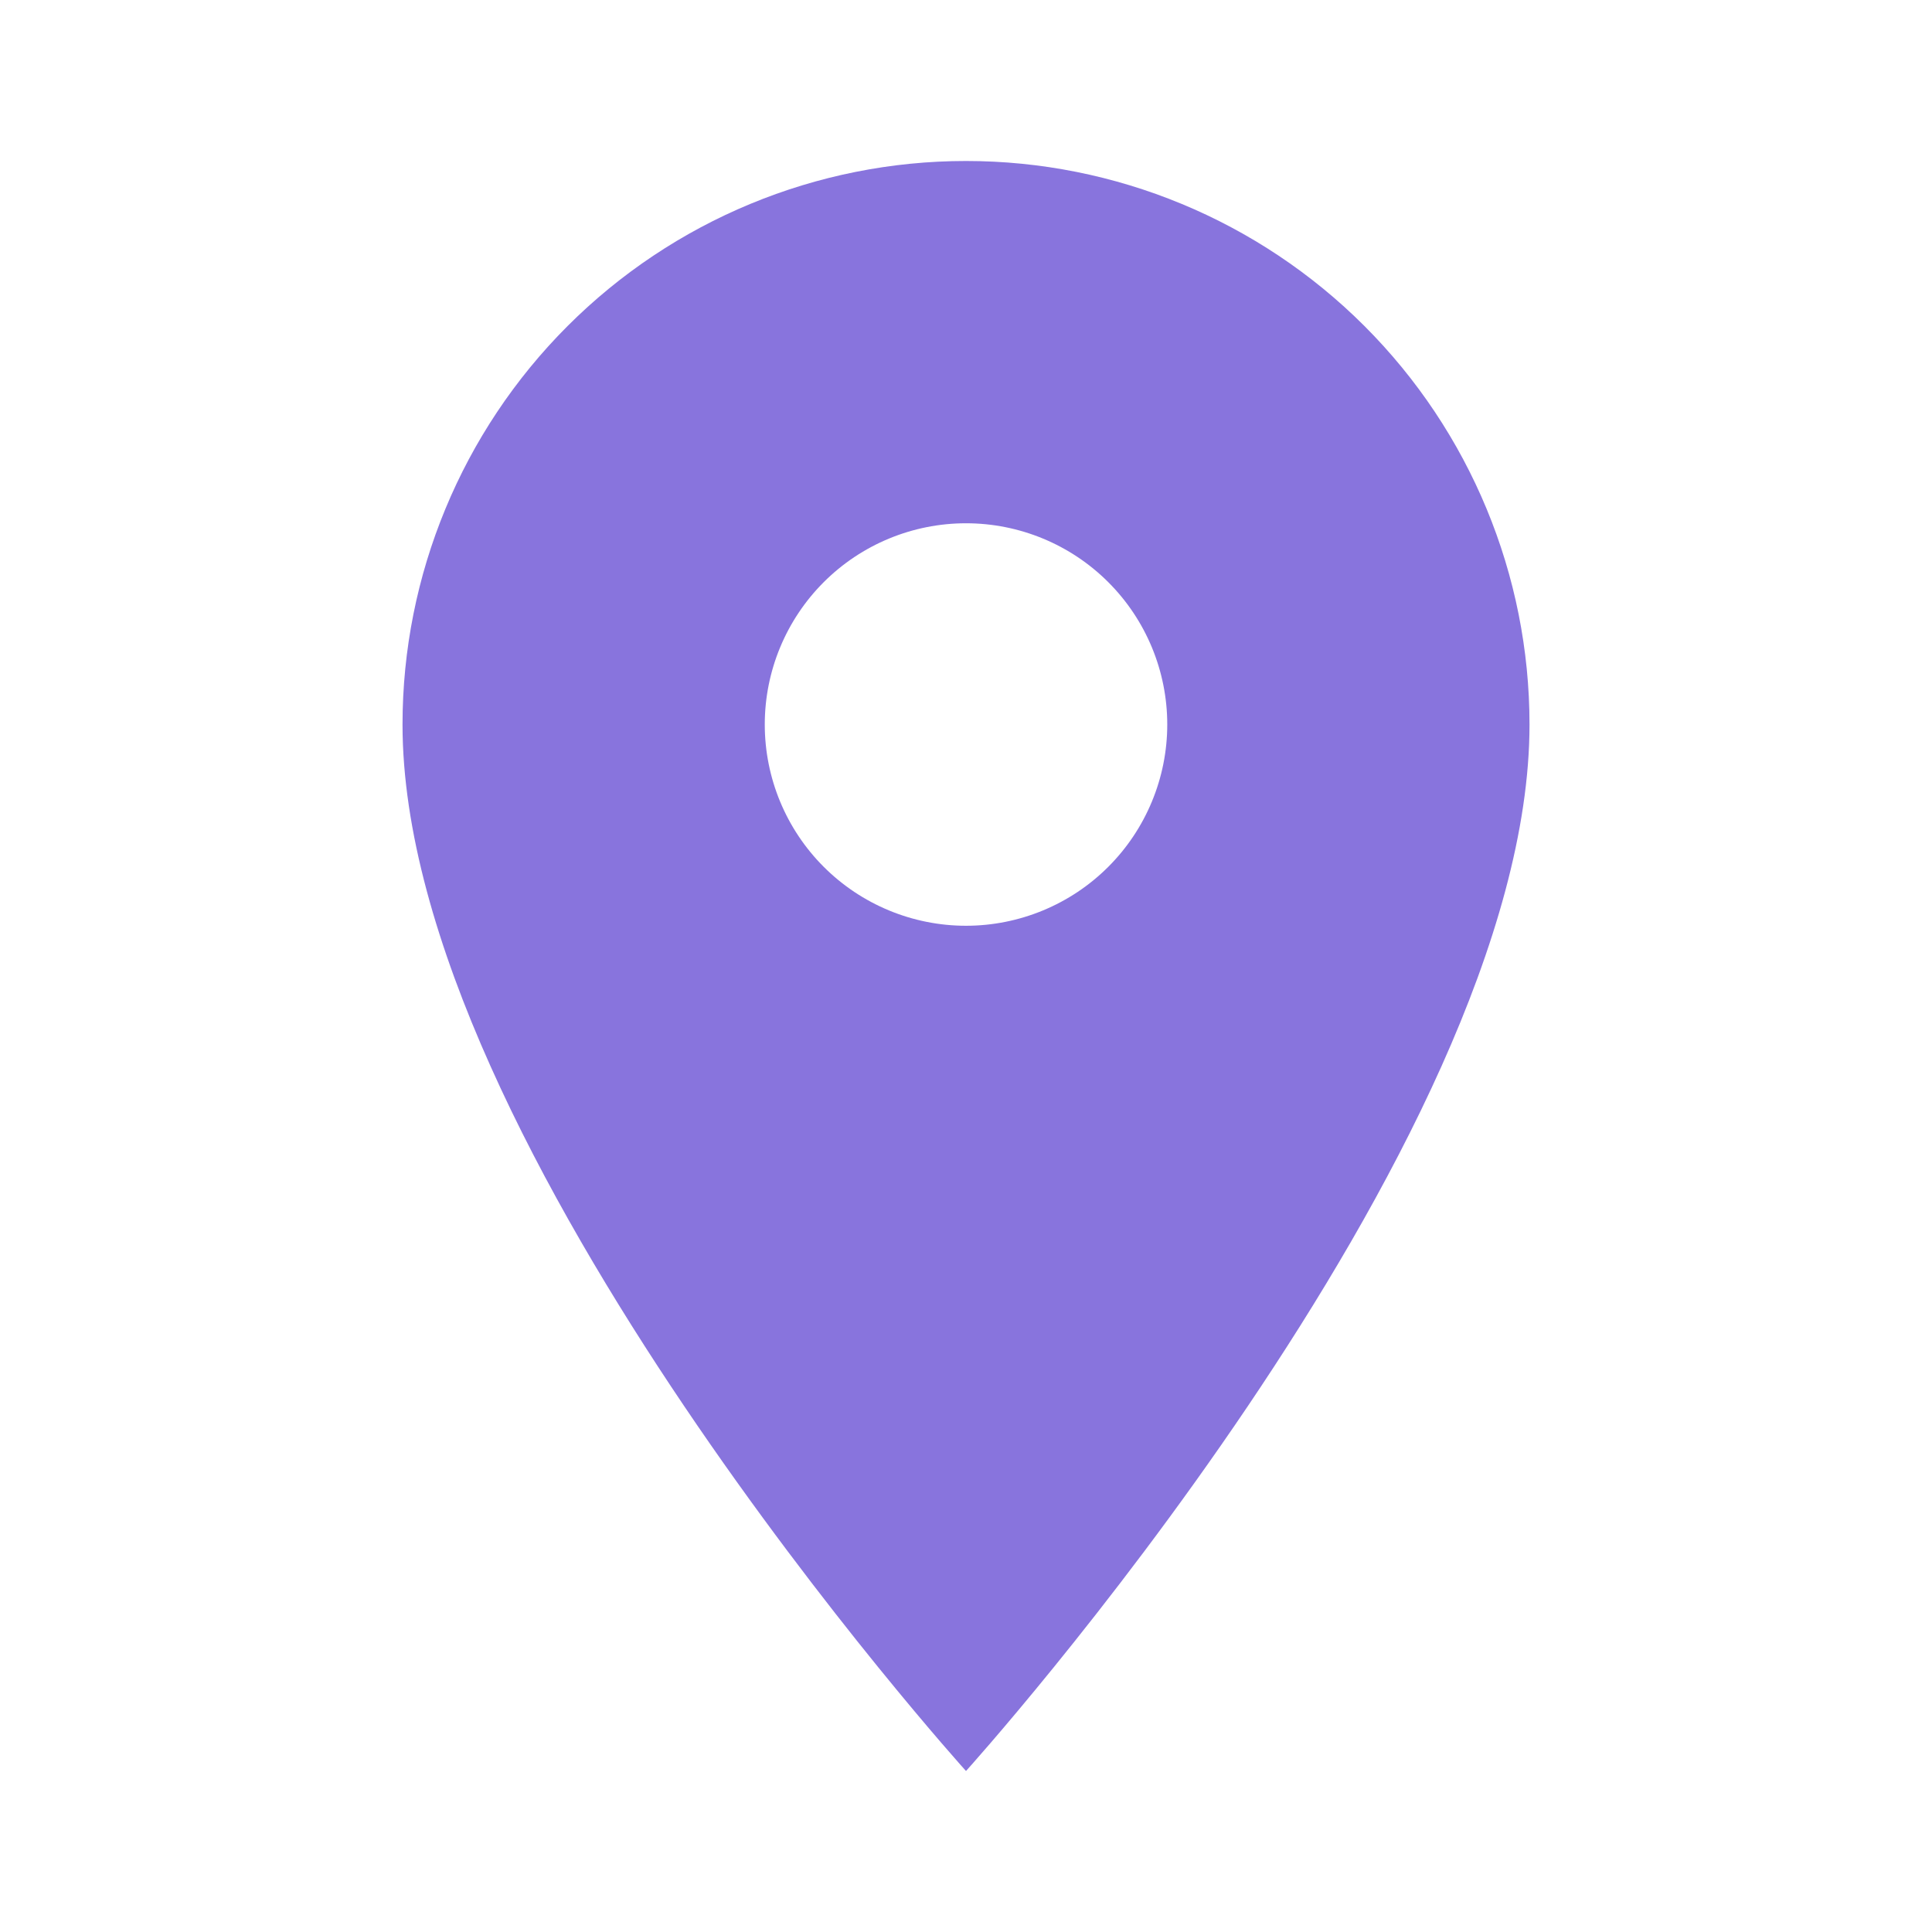 <svg width="64" height="64" viewBox="0 0 64 64" fill="none" xmlns="http://www.w3.org/2000/svg">
<path d="M32 30.667C30.232 30.667 28.536 29.964 27.286 28.714C26.036 27.464 25.334 25.768 25.334 24C25.334 22.232 26.036 20.536 27.286 19.286C28.536 18.036 30.232 17.334 32 17.334C33.768 17.334 35.464 18.036 36.714 19.286C37.964 20.536 38.667 22.232 38.667 24C38.667 24.876 38.494 25.742 38.159 26.551C37.824 27.36 37.333 28.095 36.714 28.714C36.095 29.333 35.36 29.824 34.551 30.159C33.742 30.494 32.876 30.667 32 30.667ZM32 5.333C27.049 5.333 22.302 7.3 18.801 10.801C15.3 14.302 13.334 19.049 13.334 24C13.334 38 32 58.667 32 58.667C32 58.667 50.667 38 50.667 24C50.667 19.049 48.7 14.302 45.2 10.801C41.699 7.3 36.951 5.333 32 5.333Z" fill="#8874DD"/>
</svg>
